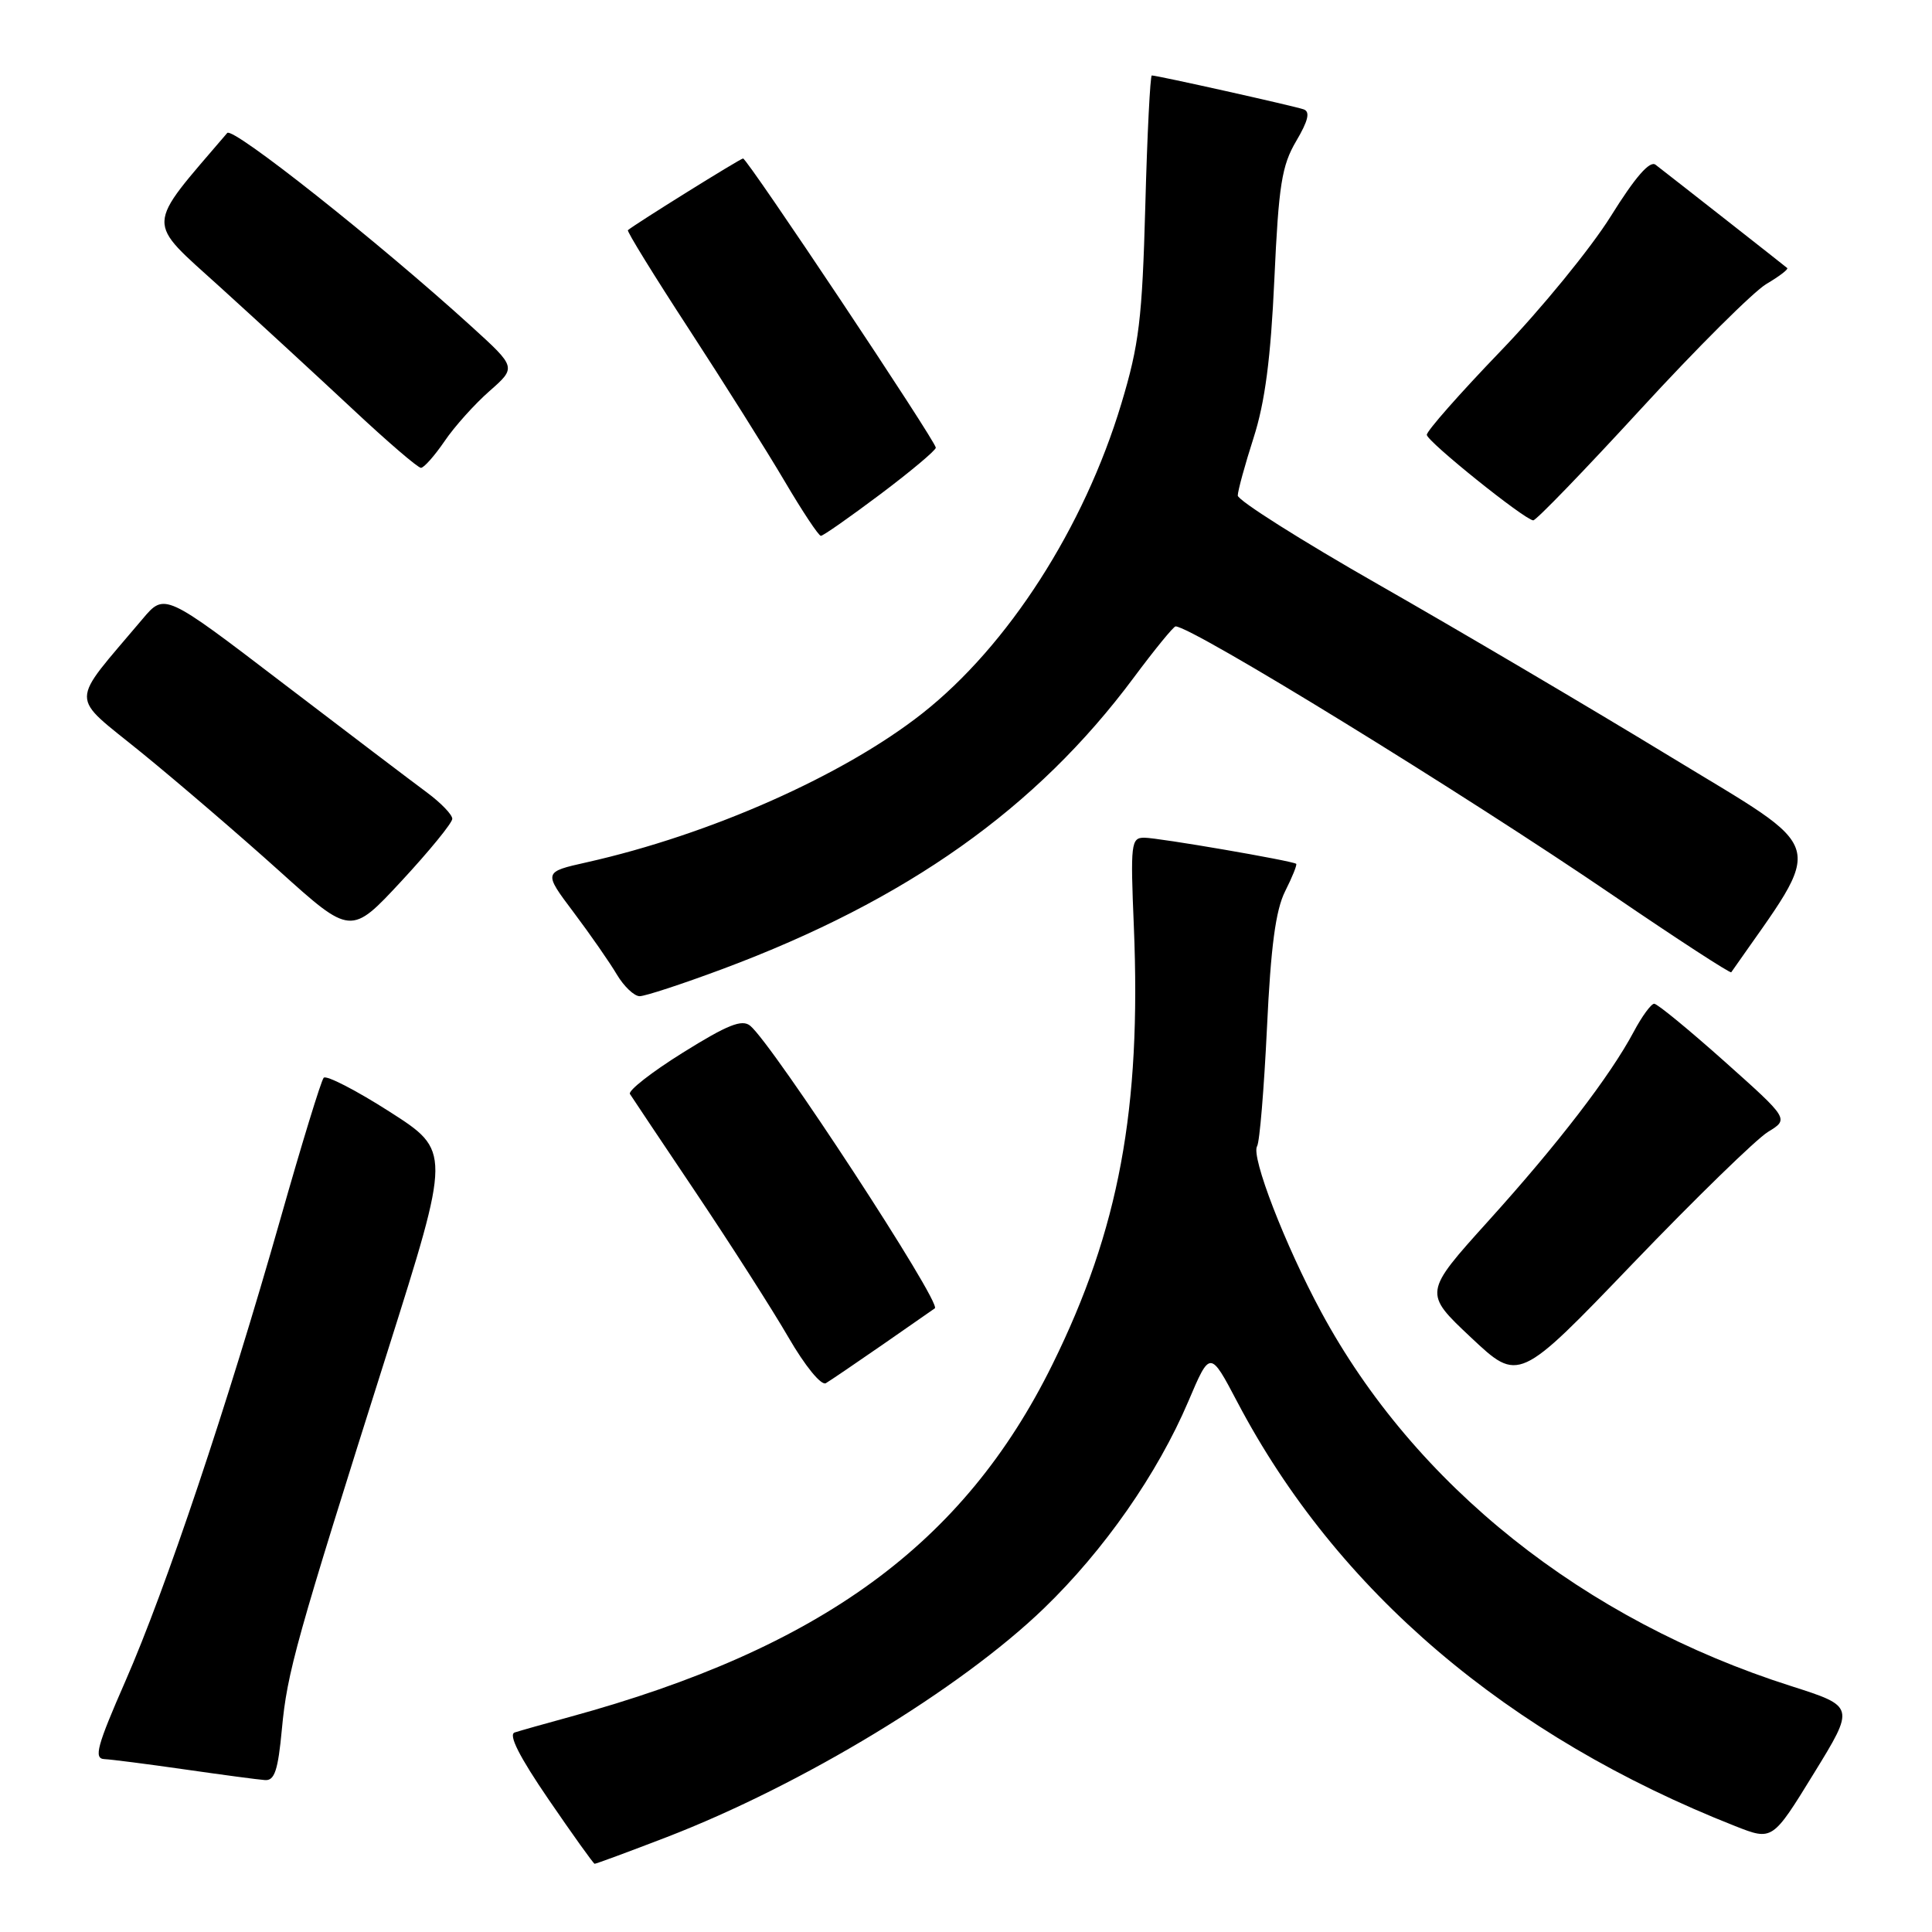 <?xml version="1.0" encoding="UTF-8" standalone="no"?>
<!DOCTYPE svg PUBLIC "-//W3C//DTD SVG 1.1//EN" "http://www.w3.org/Graphics/SVG/1.1/DTD/svg11.dtd" >
<svg xmlns="http://www.w3.org/2000/svg" xmlns:xlink="http://www.w3.org/1999/xlink" version="1.1" viewBox="0 0 256 256">
 <g >
 <path fill="currentColor"
d=" M 88.29 243.45 C 106.31 236.50 127.24 223.81 138.32 213.12 C 146.31 205.41 153.38 195.27 157.46 185.69 C 160.34 178.91 160.34 178.91 163.96 185.79 C 177.12 210.81 199.75 230.08 229.93 241.97 C 234.86 243.91 234.86 243.91 240.33 235.01 C 245.80 226.12 245.80 226.12 237.32 223.41 C 209.87 214.67 187.45 196.82 175.05 173.82 C 170.27 164.96 165.74 153.23 166.57 151.88 C 166.91 151.34 167.49 144.28 167.88 136.20 C 168.39 125.39 169.03 120.60 170.29 118.09 C 171.24 116.21 171.89 114.58 171.75 114.46 C 171.26 114.06 153.48 111.00 151.62 111.00 C 149.87 111.00 149.78 111.75 150.24 122.75 C 151.24 146.96 148.27 162.94 139.44 180.82 C 127.72 204.57 108.80 218.39 75.50 227.50 C 72.20 228.40 68.91 229.33 68.20 229.56 C 67.33 229.84 68.82 232.78 72.70 238.45 C 75.89 243.11 78.63 246.94 78.79 246.96 C 78.95 246.98 83.22 245.40 88.29 243.45 Z  M 37.35 229.13 C 38.06 221.55 39.16 217.59 51.37 179.01 C 59.75 152.51 59.75 152.51 51.63 147.31 C 47.16 144.45 43.22 142.43 42.89 142.81 C 42.55 143.19 39.97 151.60 37.16 161.50 C 30.12 186.25 21.98 210.52 16.62 222.75 C 12.86 231.34 12.40 233.01 13.81 233.09 C 14.74 233.13 19.55 233.75 24.50 234.46 C 29.45 235.17 34.22 235.81 35.11 235.87 C 36.38 235.97 36.84 234.59 37.35 229.13 Z  M 117.00 178.14 C 120.58 175.66 123.67 173.50 123.87 173.36 C 124.82 172.68 102.45 138.45 99.41 135.92 C 98.32 135.02 96.40 135.79 90.50 139.47 C 86.36 142.05 83.20 144.52 83.47 144.96 C 83.75 145.40 87.71 151.33 92.28 158.13 C 96.84 164.93 102.33 173.51 104.47 177.20 C 106.67 181.00 108.82 183.63 109.43 183.28 C 110.02 182.93 113.42 180.62 117.00 178.14 Z  M 234.27 149.98 C 237.06 148.28 237.06 148.28 228.50 140.64 C 223.79 136.44 219.60 133.00 219.19 133.00 C 218.79 133.00 217.56 134.67 216.48 136.71 C 213.33 142.61 206.46 151.55 197.20 161.80 C 188.62 171.31 188.62 171.31 194.93 177.24 C 201.24 183.17 201.24 183.17 216.35 167.43 C 224.67 158.77 232.73 150.92 234.27 149.98 Z  M 95.79 128.38 C 120.20 119.26 137.34 107.11 150.21 89.81 C 153.00 86.06 155.50 83.00 155.77 83.00 C 157.94 83.00 193.90 105.11 213.84 118.71 C 222.27 124.46 229.28 129.01 229.40 128.83 C 241.94 110.84 242.63 113.24 221.21 100.19 C 210.37 93.59 193.06 83.39 182.75 77.51 C 172.44 71.63 164.01 66.30 164.01 65.66 C 164.02 65.02 164.96 61.58 166.11 58.00 C 167.62 53.30 168.38 47.48 168.86 36.98 C 169.43 24.51 169.84 21.94 171.75 18.70 C 173.35 15.99 173.63 14.80 172.74 14.49 C 171.49 14.05 153.36 10.00 152.62 10.00 C 152.41 10.00 152.01 17.76 151.76 27.25 C 151.35 42.28 150.94 45.66 148.58 53.50 C 143.64 69.91 133.57 85.58 122.21 94.53 C 111.79 102.74 94.10 110.59 77.75 114.26 C 71.99 115.55 71.99 115.55 76.01 120.89 C 78.22 123.83 80.79 127.53 81.73 129.12 C 82.67 130.70 84.03 132.00 84.76 132.00 C 85.49 132.00 90.46 130.37 95.79 128.38 Z  M 59.93 108.50 C 59.94 107.95 58.42 106.38 56.56 105.00 C 54.69 103.62 46.11 97.11 37.49 90.53 C 21.81 78.55 21.81 78.55 18.88 82.03 C 9.08 93.66 9.09 91.86 18.79 99.76 C 23.58 103.66 31.77 110.69 37.00 115.40 C 46.50 123.96 46.50 123.96 53.21 116.73 C 56.90 112.75 59.92 109.05 59.93 108.50 Z  M 116.66 65.48 C 120.70 62.44 124.00 59.67 124.00 59.32 C 124.00 58.47 99.02 21.00 98.46 21.00 C 98.10 21.00 84.15 29.69 83.20 30.50 C 83.04 30.64 86.68 36.55 91.30 43.63 C 95.91 50.71 101.61 59.76 103.96 63.75 C 106.31 67.74 108.47 71.00 108.77 71.00 C 109.08 71.00 112.62 68.51 116.66 65.48 Z  M 217.39 54.23 C 224.85 46.10 232.35 38.64 234.05 37.63 C 235.75 36.63 236.99 35.68 236.82 35.52 C 236.53 35.26 222.09 23.93 219.37 21.83 C 218.61 21.24 216.68 23.45 213.44 28.65 C 210.80 32.88 204.23 40.93 198.82 46.54 C 193.42 52.15 189.03 57.13 189.06 57.62 C 189.12 58.52 201.98 68.85 203.16 68.95 C 203.53 68.98 209.93 62.35 217.39 54.23 Z  M 58.90 58.47 C 60.21 56.53 62.90 53.54 64.86 51.82 C 68.43 48.68 68.43 48.68 62.47 43.26 C 50.21 32.11 30.84 16.76 30.11 17.62 C 19.13 30.47 19.20 28.99 29.24 38.11 C 34.32 42.72 42.21 49.99 46.77 54.25 C 51.32 58.51 55.38 62.00 55.78 61.99 C 56.17 61.99 57.58 60.40 58.90 58.47 Z "/>
</g>
</svg>
